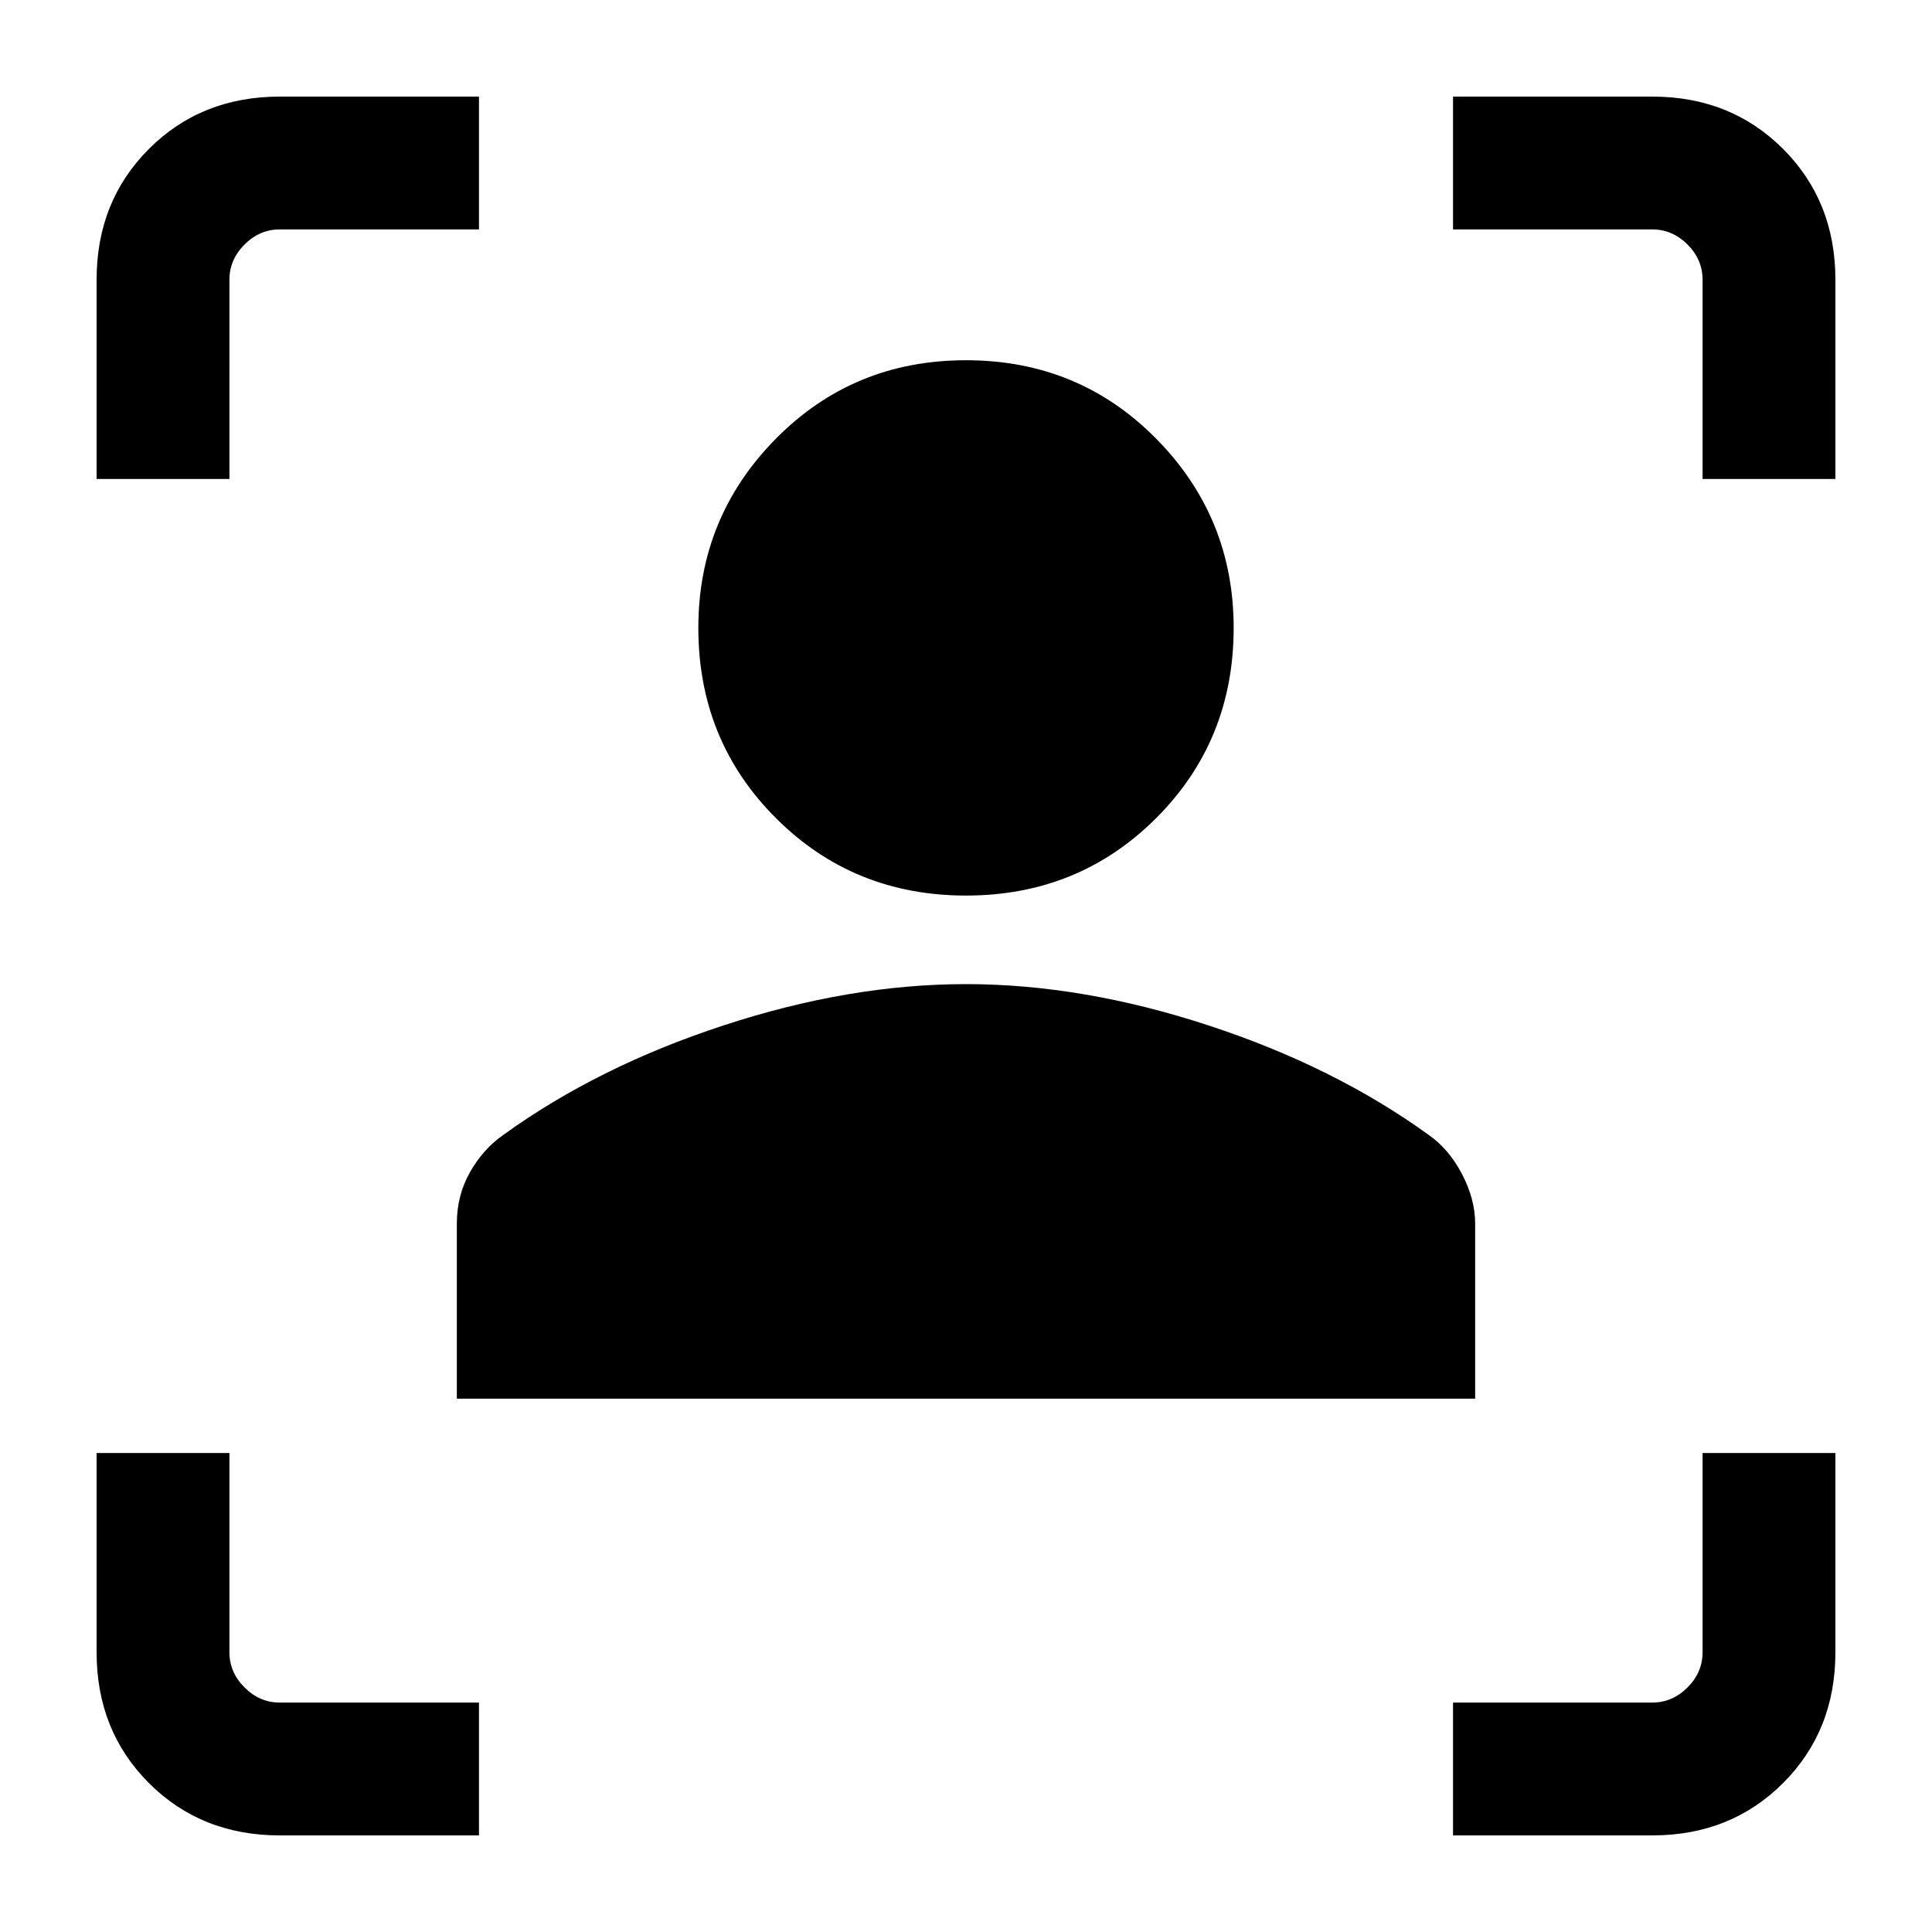 <svg xmlns="http://www.w3.org/2000/svg" height="24" width="24"><path d="M3.475 22.8q-.975 0-1.625-.65t-.65-1.625V18.05h1.65v2.475q0 .25.188.437.187.188.437.188H5.95v1.65Zm14.575 0v-1.65h2.475q.25 0 .438-.188.187-.187.187-.437V18.05h1.65v2.475q0 .975-.65 1.625t-1.625.65ZM5.675 17.375V15.2q0-.35.163-.638.162-.287.412-.462 1.175-.85 2.738-1.362 1.562-.513 3.012-.513t3.012.513q1.563.512 2.738 1.362.25.175.413.487.162.313.162.613v2.175ZM12 11.125q-1.4 0-2.362-.963Q8.675 9.2 8.675 7.8q0-1.375.963-2.35.962-.975 2.362-.975 1.4 0 2.363.975.962.975.962 2.35 0 1.4-.962 2.362-.963.963-2.363.963ZM1.2 5.95V3.475q0-.975.65-1.625t1.625-.65H5.95v1.65H3.475q-.25 0-.437.187-.188.188-.188.438V5.95Zm19.95 0V3.475q0-.25-.187-.438-.188-.187-.438-.187H18.05V1.2h2.475q.975 0 1.625.65t.65 1.625V5.95Z"/></svg>